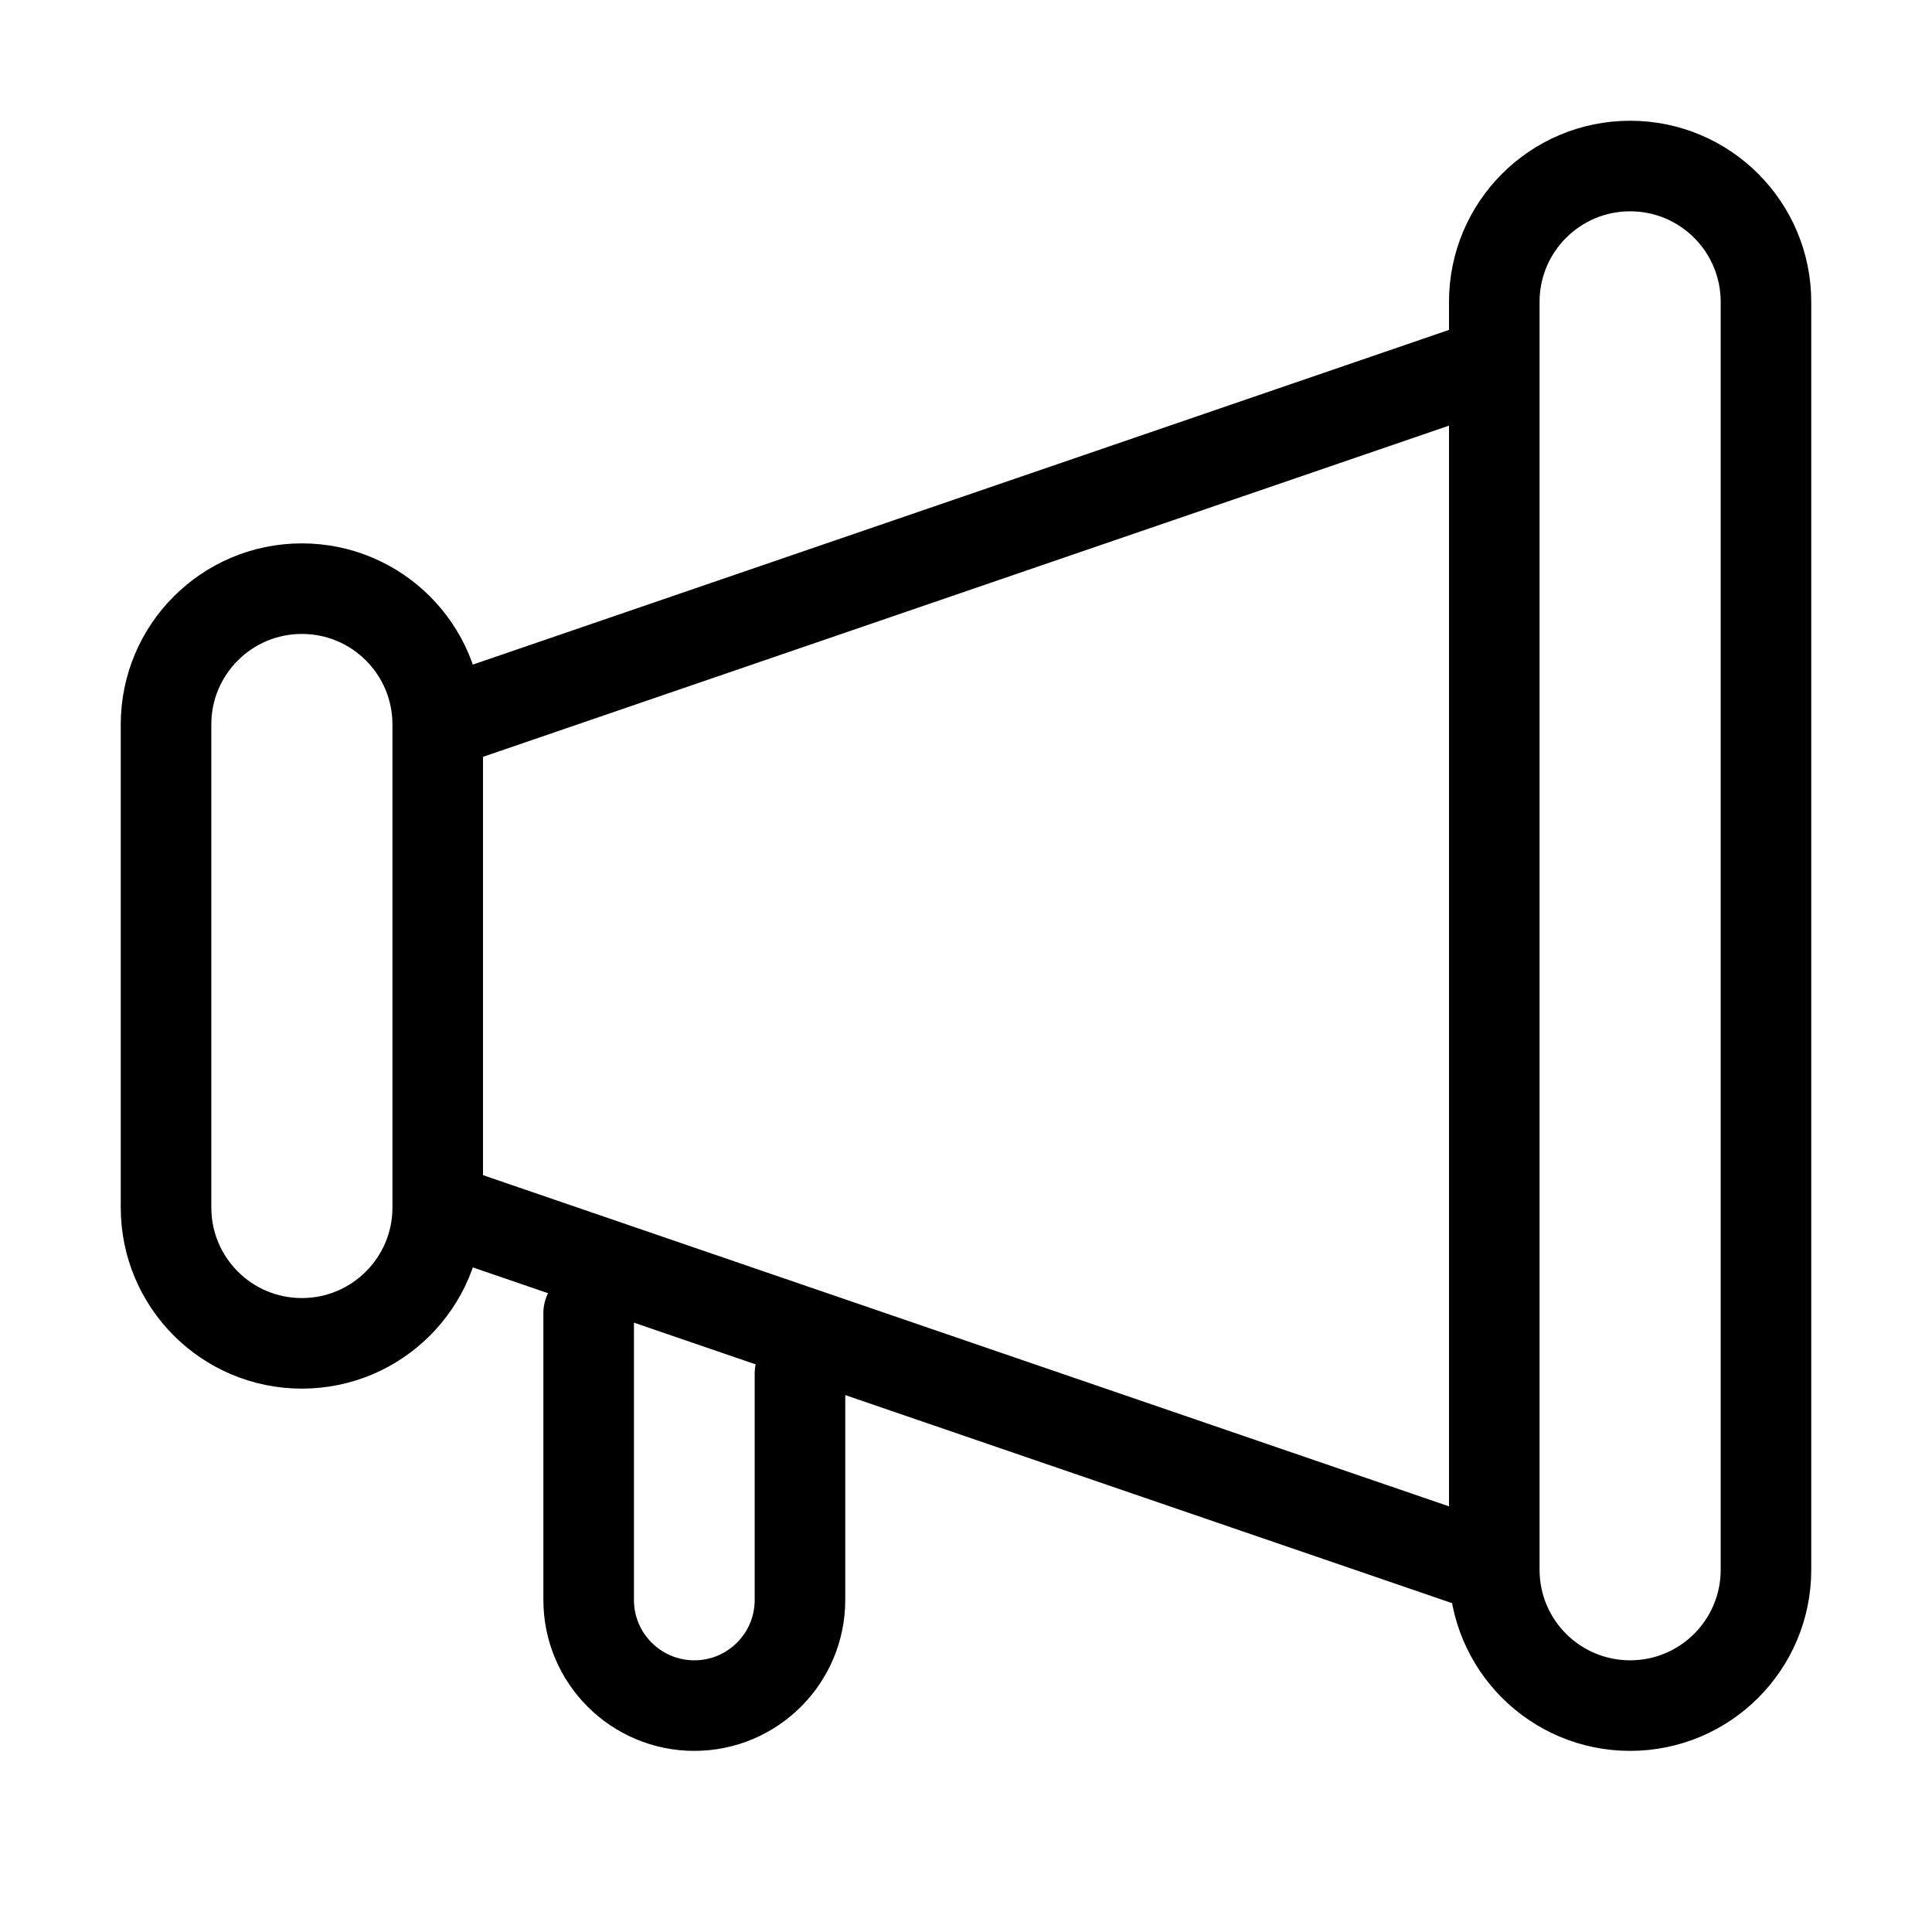 <svg
  width="32"
  height="32"
  viewBox="0 0 32 32"
  fill="none"
  xmlns="http://www.w3.org/2000/svg"
  data-fui-icon="true"
>
  <path
    d="M2.75 12V20C2.75 21.243 3.757 22.25 5 22.25 6.243 22.25 7.25 21.243 7.25 20V12C7.25 10.757 6.243 9.75 5 9.75 3.757 9.75 2.75 10.757 2.75 12zM9.75 21.75V26.5C9.75 27.466 10.534 28.25 11.5 28.25V28.25C12.466 28.25 13.25 27.466 13.25 26.5V22.75M24.75 26L7.25 20M7.25 12L24.75 6M24.75 5V26C24.75 27.243 25.757 28.25 27 28.25 28.243 28.25 29.25 27.243 29.25 26V5C29.25 3.757 28.243 2.75 27 2.75 25.757 2.75 24.75 3.757 24.75 5z"
    stroke="currentColor"
    stroke-width="1.5"
    stroke-linecap="round"
    stroke-linejoin="round"
  />
</svg>
